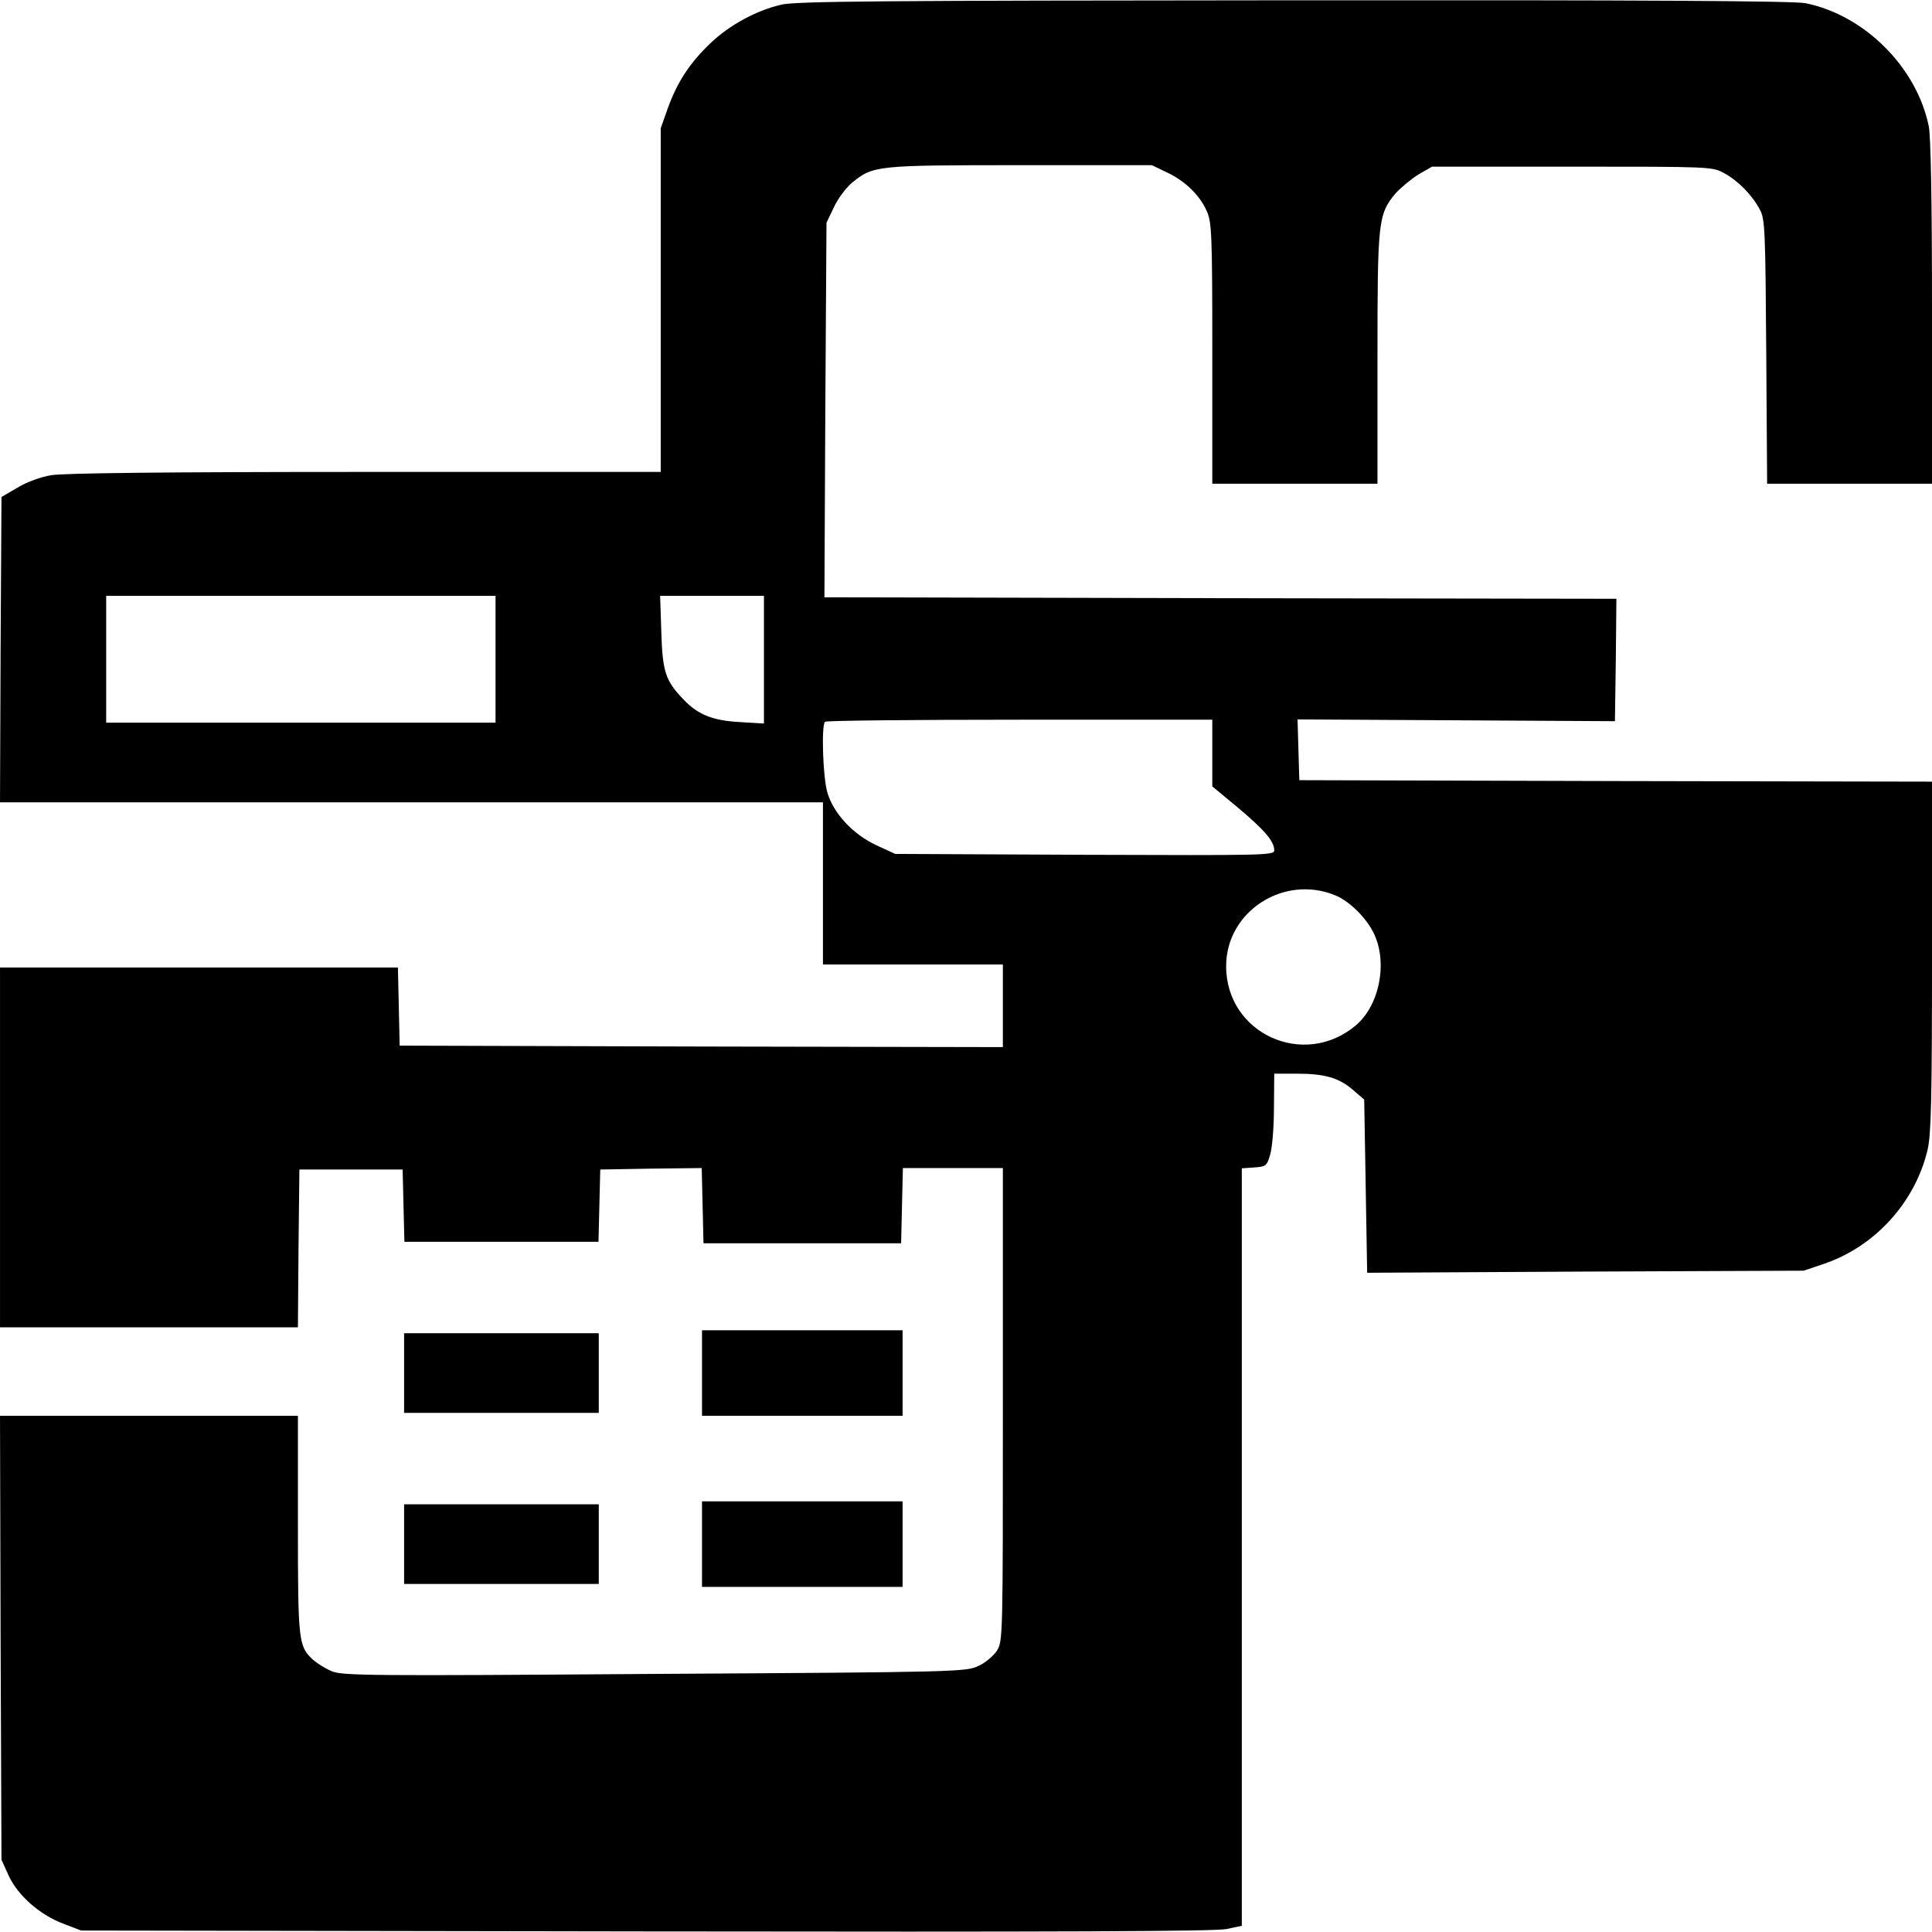 <?xml version="1.0" standalone="no"?>
<!DOCTYPE svg PUBLIC "-//W3C//DTD SVG 20010904//EN"
 "http://www.w3.org/TR/2001/REC-SVG-20010904/DTD/svg10.dtd">
<svg version="1.0" xmlns="http://www.w3.org/2000/svg"
 width="655pt" height="655pt" viewBox="0 0 655 655"
 preserveAspectRatio="xMidYMid meet">
<g transform="translate(0,655) scale(0.1,-0.1)"
fill="#000000" stroke="none">
<path d="M2648 6534 c-85 -20 -175 -69 -240 -131 -71 -68 -112 -132 -144 -220
l-24 -68 0 -582 0 -583 -1002 0 c-680 0 -1022 -4 -1064 -11 -37 -6 -85 -24
-116 -43 l-53 -31 -3 -518 -2 -517 1395 0 1395 0 0 -275 0 -275 305 0 305 0 0
-140 0 -140 -1022 2 -1023 3 -3 133 -3 132 -674 0 -675 0 0 -610 0 -610 505 0
505 0 2 268 3 267 175 0 175 0 3 -123 3 -122 329 0 329 0 3 123 3 122 172 3
172 2 3 -127 3 -128 335 0 335 0 3 128 3 127 169 0 170 0 0 -801 c0 -789 0
-802 -20 -835 -12 -18 -40 -42 -63 -52 -41 -20 -72 -21 -1097 -27 -972 -7
-1058 -6 -1095 9 -22 9 -50 27 -64 39 -49 46 -51 60 -51 457 l0 370 -505 0
-505 0 2 -752 3 -753 24 -53 c31 -68 106 -134 186 -164 l60 -23 1915 -3 c1395
-2 1929 0 1968 8 l52 11 0 1284 0 1284 42 3 c40 3 43 5 54 43 7 22 13 93 13
158 l1 117 76 0 c95 0 144 -14 192 -56 l37 -32 5 -293 5 -294 740 4 740 3 68
23 c174 59 310 209 352 387 12 52 15 168 15 655 l0 593 -1072 2 -1073 3 -3
103 -3 103 538 -3 538 -3 3 207 2 208 -1342 2 -1343 3 3 635 4 635 25 52 c13
29 41 66 61 83 72 59 82 60 571 60 l446 0 50 -24 c61 -28 112 -77 136 -131 17
-37 19 -76 19 -482 l0 -443 280 0 280 0 0 423 c0 467 2 489 60 560 18 20 53
49 78 65 l47 27 475 0 c468 0 476 0 515 -22 47 -25 95 -74 121 -123 18 -32 19
-69 22 -482 l3 -448 279 0 280 0 0 580 c0 381 -4 597 -11 632 -41 200 -217
376 -417 417 -37 8 -550 11 -1735 10 -1398 -1 -1692 -3 -1739 -15z m-968
-2219 l0 -215 -660 0 -660 0 0 215 0 215 660 0 660 0 0 -215z m910 -1 l0 -217
-82 5 c-94 5 -144 26 -194 80 -58 61 -68 92 -72 226 l-4 122 176 0 176 0 0
-216z m1520 -317 l0 -113 88 -73 c90 -76 122 -113 122 -144 0 -17 -32 -17
-642 -15 l-643 3 -63 29 c-80 37 -146 108 -167 179 -15 51 -21 227 -8 240 3 4
300 7 660 7 l653 0 0 -113z m416 -482 c47 -19 103 -73 130 -126 50 -99 22
-246 -59 -315 -176 -149 -441 -28 -440 201 0 184 194 311 369 240z"/>
<path d="M2380 1895 l0 -145 340 0 340 0 0 145 0 145 -340 0 -340 0 0 -145z"/>
<path d="M1370 1895 l0 -135 330 0 330 0 0 135 0 135 -330 0 -330 0 0 -135z"/>
<path d="M2380 1315 l0 -145 340 0 340 0 0 145 0 145 -340 0 -340 0 0 -145z"/>
<path d="M1370 1315 l0 -135 330 0 330 0 0 135 0 135 -330 0 -330 0 0 -135z"/>
</g>
</svg>
